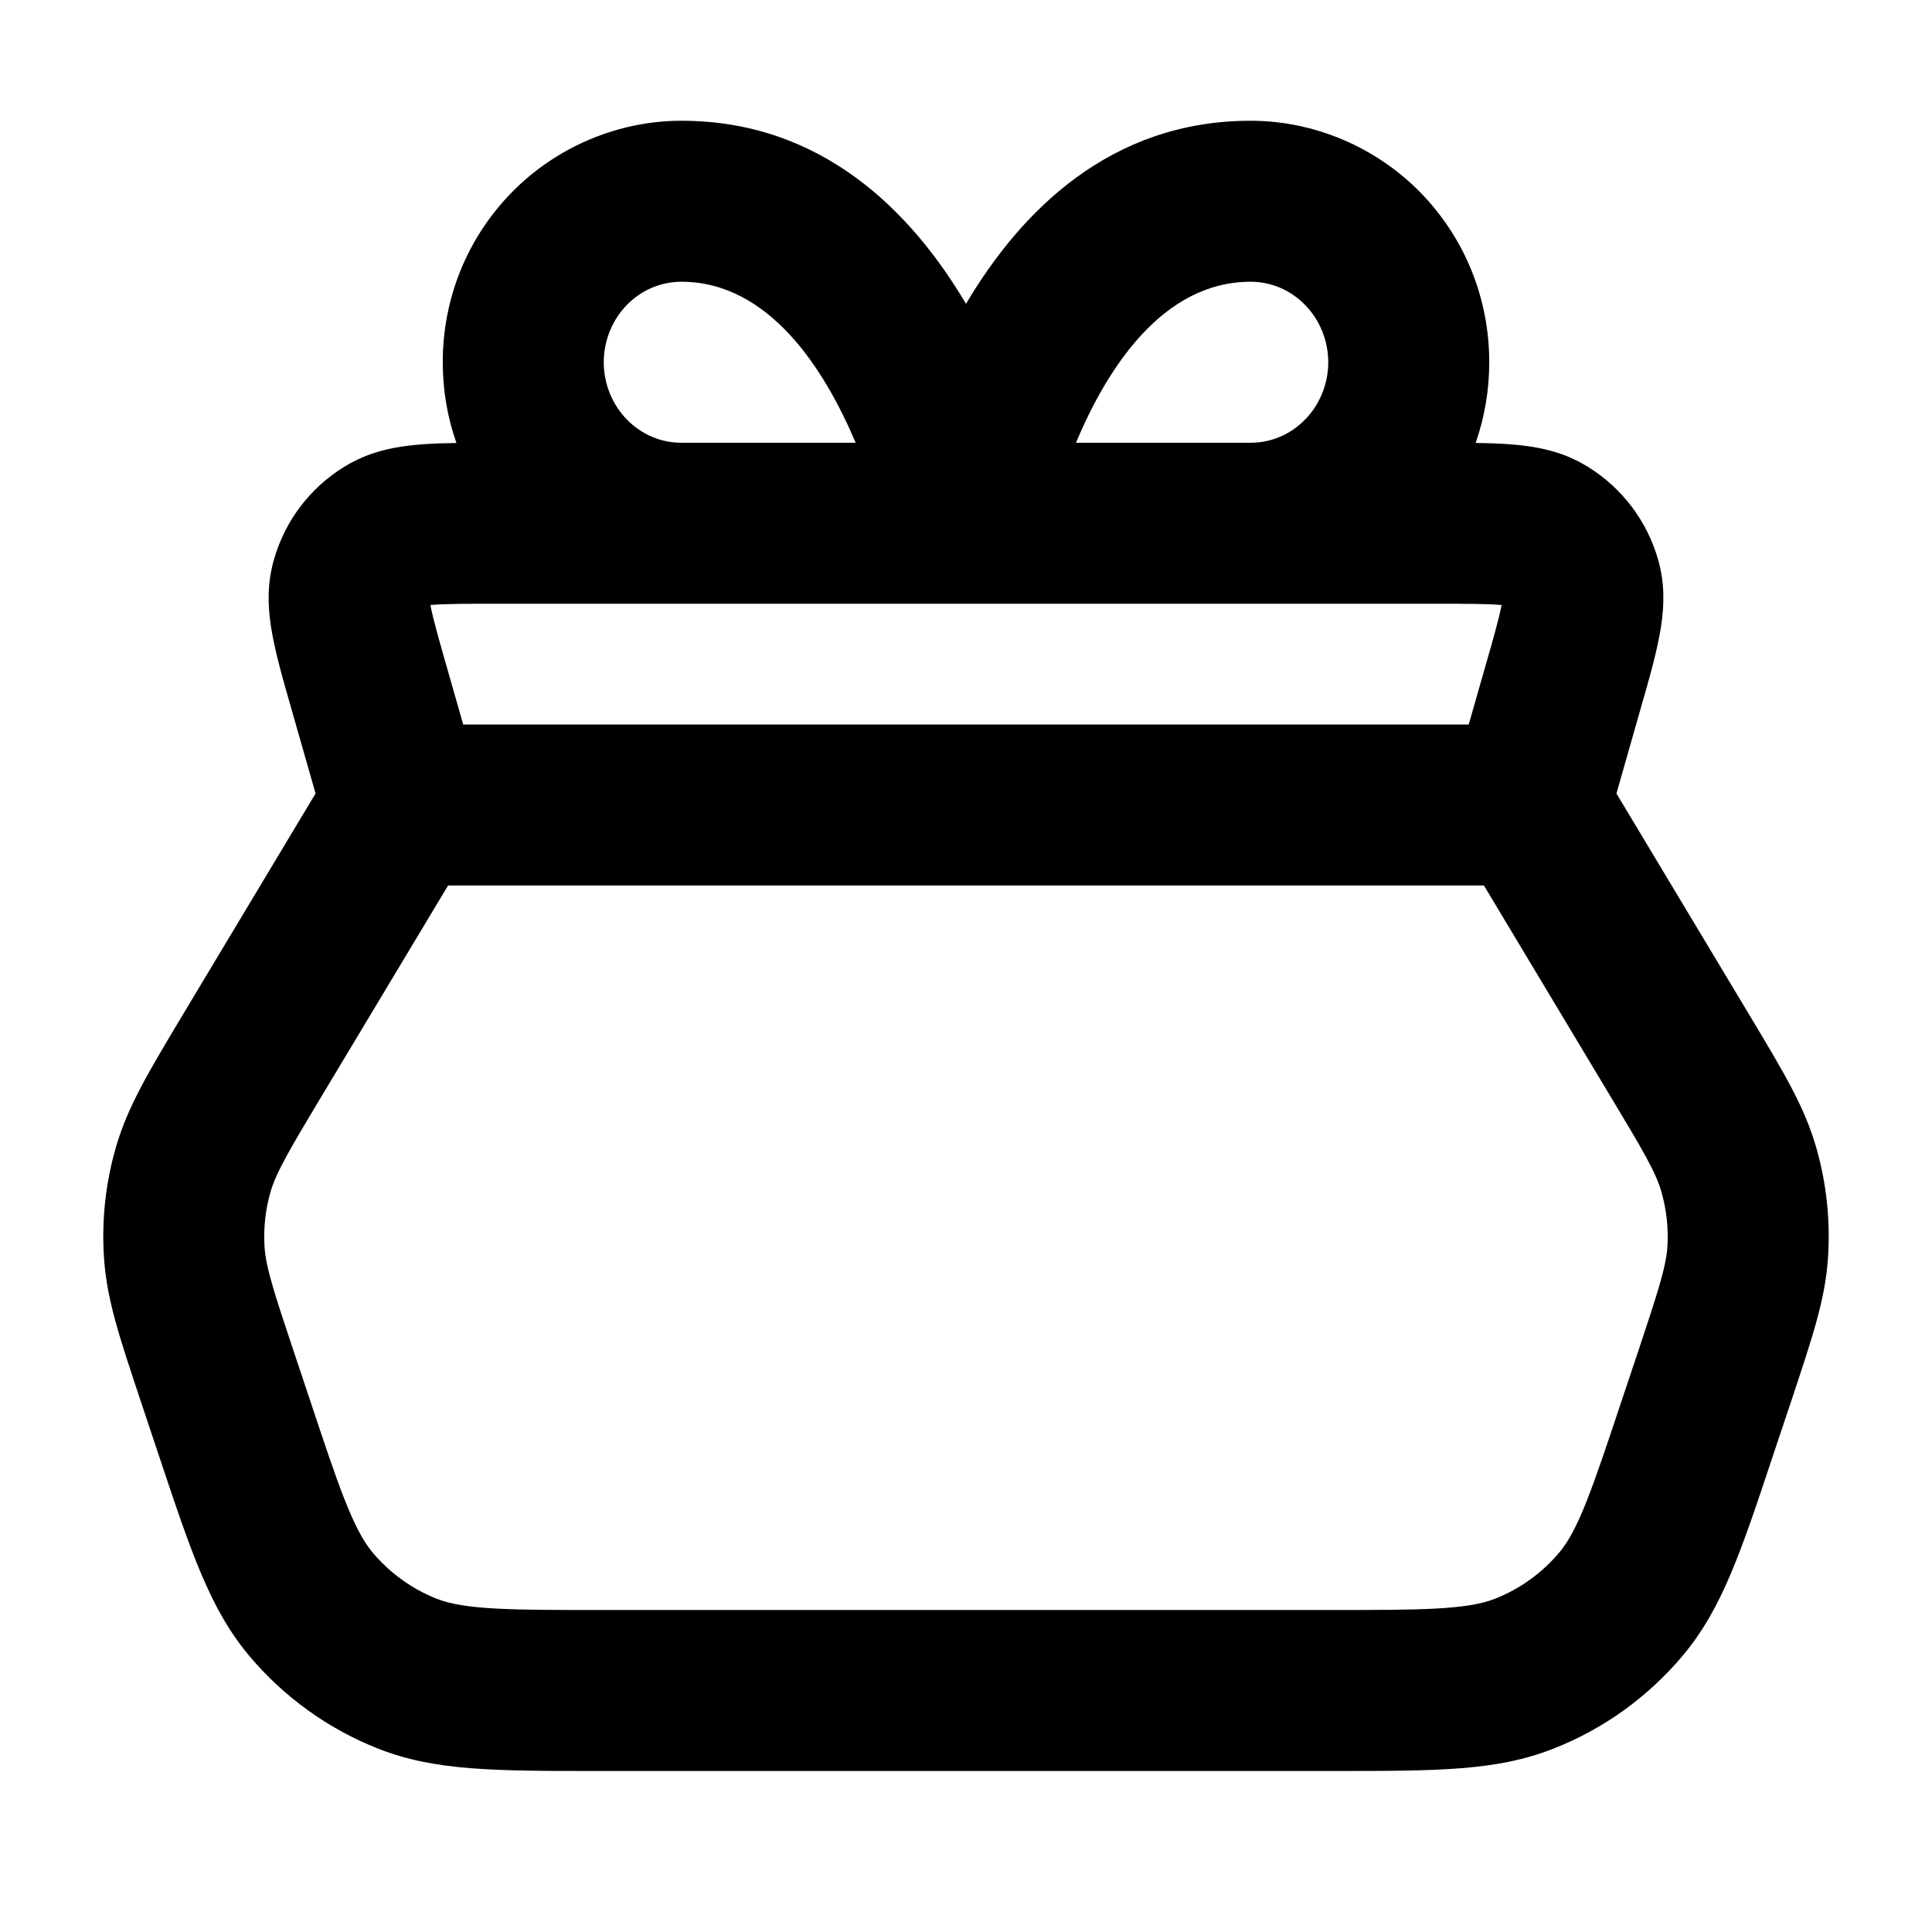 <?xml version="1.0" encoding="iso-8859-1"?>
<!-- Generator: Adobe Illustrator 27.4.0, SVG Export Plug-In . SVG Version: 6.00 Build 0)  -->
<svg version="1.1" id="Layer_1" xmlns="http://www.w3.org/2000/svg" xmlns:xlink="http://www.w3.org/1999/xlink" x="0px" y="0px"
	 viewBox="0 0 24 24" style="enable-background:new 0 0 24 24;" xml:space="preserve">
<g>
	<path d="M16.54,22H7.46c-1.326,0-2.056,0-2.761-0.277c-0.621-0.244-1.175-0.644-1.604-1.155c-0.488-0.584-0.718-1.276-1.137-2.534
		L1.75,17.411c-0.275-0.825-0.426-1.279-0.459-1.799c-0.029-0.461,0.021-0.92,0.15-1.364c0.145-0.499,0.391-0.91,0.838-1.656
		l1.641-2.735L3.622,8.814c-0.234-0.817-0.375-1.311-0.22-1.859c0.136-0.481,0.446-0.892,0.872-1.155
		c0.391-0.242,0.802-0.289,1.396-0.297C5.558,5.185,5.5,4.847,5.5,4.5c0-0.798,0.306-1.549,0.862-2.115
		C6.915,1.823,7.681,1.5,8.464,1.5c1.738,0,2.85,1.116,3.536,2.274C12.686,2.616,13.798,1.5,15.536,1.5
		c0.783,0,1.55,0.323,2.103,0.885C18.194,2.951,18.5,3.702,18.5,4.5c0,0.347-0.058,0.685-0.169,1.002
		c0.594,0.009,1.005,0.055,1.396,0.298c0.425,0.263,0.733,0.672,0.871,1.153c0.155,0.551,0.014,1.045-0.221,1.862l-0.297,1.042
		l1.641,2.734c0.447,0.745,0.693,1.155,0.839,1.657c0.128,0.443,0.178,0.902,0.149,1.363c-0.032,0.518-0.184,0.97-0.457,1.792
		l-0.211,0.63c-0.417,1.255-0.647,1.947-1.135,2.531c-0.431,0.514-0.985,0.914-1.606,1.157C18.596,22,17.865,22,16.54,22z M5.566,11
		l-1.573,2.621c-0.372,0.621-0.559,0.933-0.632,1.183c-0.064,0.223-0.089,0.452-0.075,0.683c0.016,0.26,0.131,0.605,0.36,1.292
		l0.208,0.623c0.341,1.025,0.529,1.591,0.773,1.882c0.214,0.256,0.492,0.456,0.802,0.578C5.783,20,6.379,20,7.46,20h9.08
		c1.081,0,1.677,0,2.029-0.139c0.312-0.122,0.589-0.322,0.804-0.579c0.233-0.279,0.405-0.778,0.771-1.88l0.209-0.624
		c0.229-0.69,0.344-1.034,0.36-1.291c0.015-0.23-0.011-0.461-0.075-0.684c-0.069-0.241-0.233-0.52-0.632-1.183L18.434,11H5.566z
		 M5.754,9h12.491l0.21-0.735c0.084-0.291,0.169-0.589,0.198-0.749C18.492,7.5,18.182,7.5,17.879,7.5H6.121
		c-0.302,0-0.613,0-0.774,0.016c0.029,0.163,0.118,0.471,0.197,0.748L5.754,9z M13.366,5.5h2.17c0.254,0,0.494-0.102,0.675-0.287
		C16.395,5.026,16.5,4.767,16.5,4.5s-0.105-0.526-0.289-0.713C16.03,3.602,15.79,3.5,15.536,3.5C14.434,3.5,13.746,4.593,13.366,5.5
		z M8.464,3.5C8.21,3.5,7.97,3.602,7.788,3.787C7.605,3.974,7.5,4.233,7.5,4.5s0.105,0.526,0.289,0.713
		C7.97,5.398,8.21,5.5,8.464,5.5h2.165C10.246,4.593,9.557,3.5,8.464,3.5z"/>
</g>
</svg>
